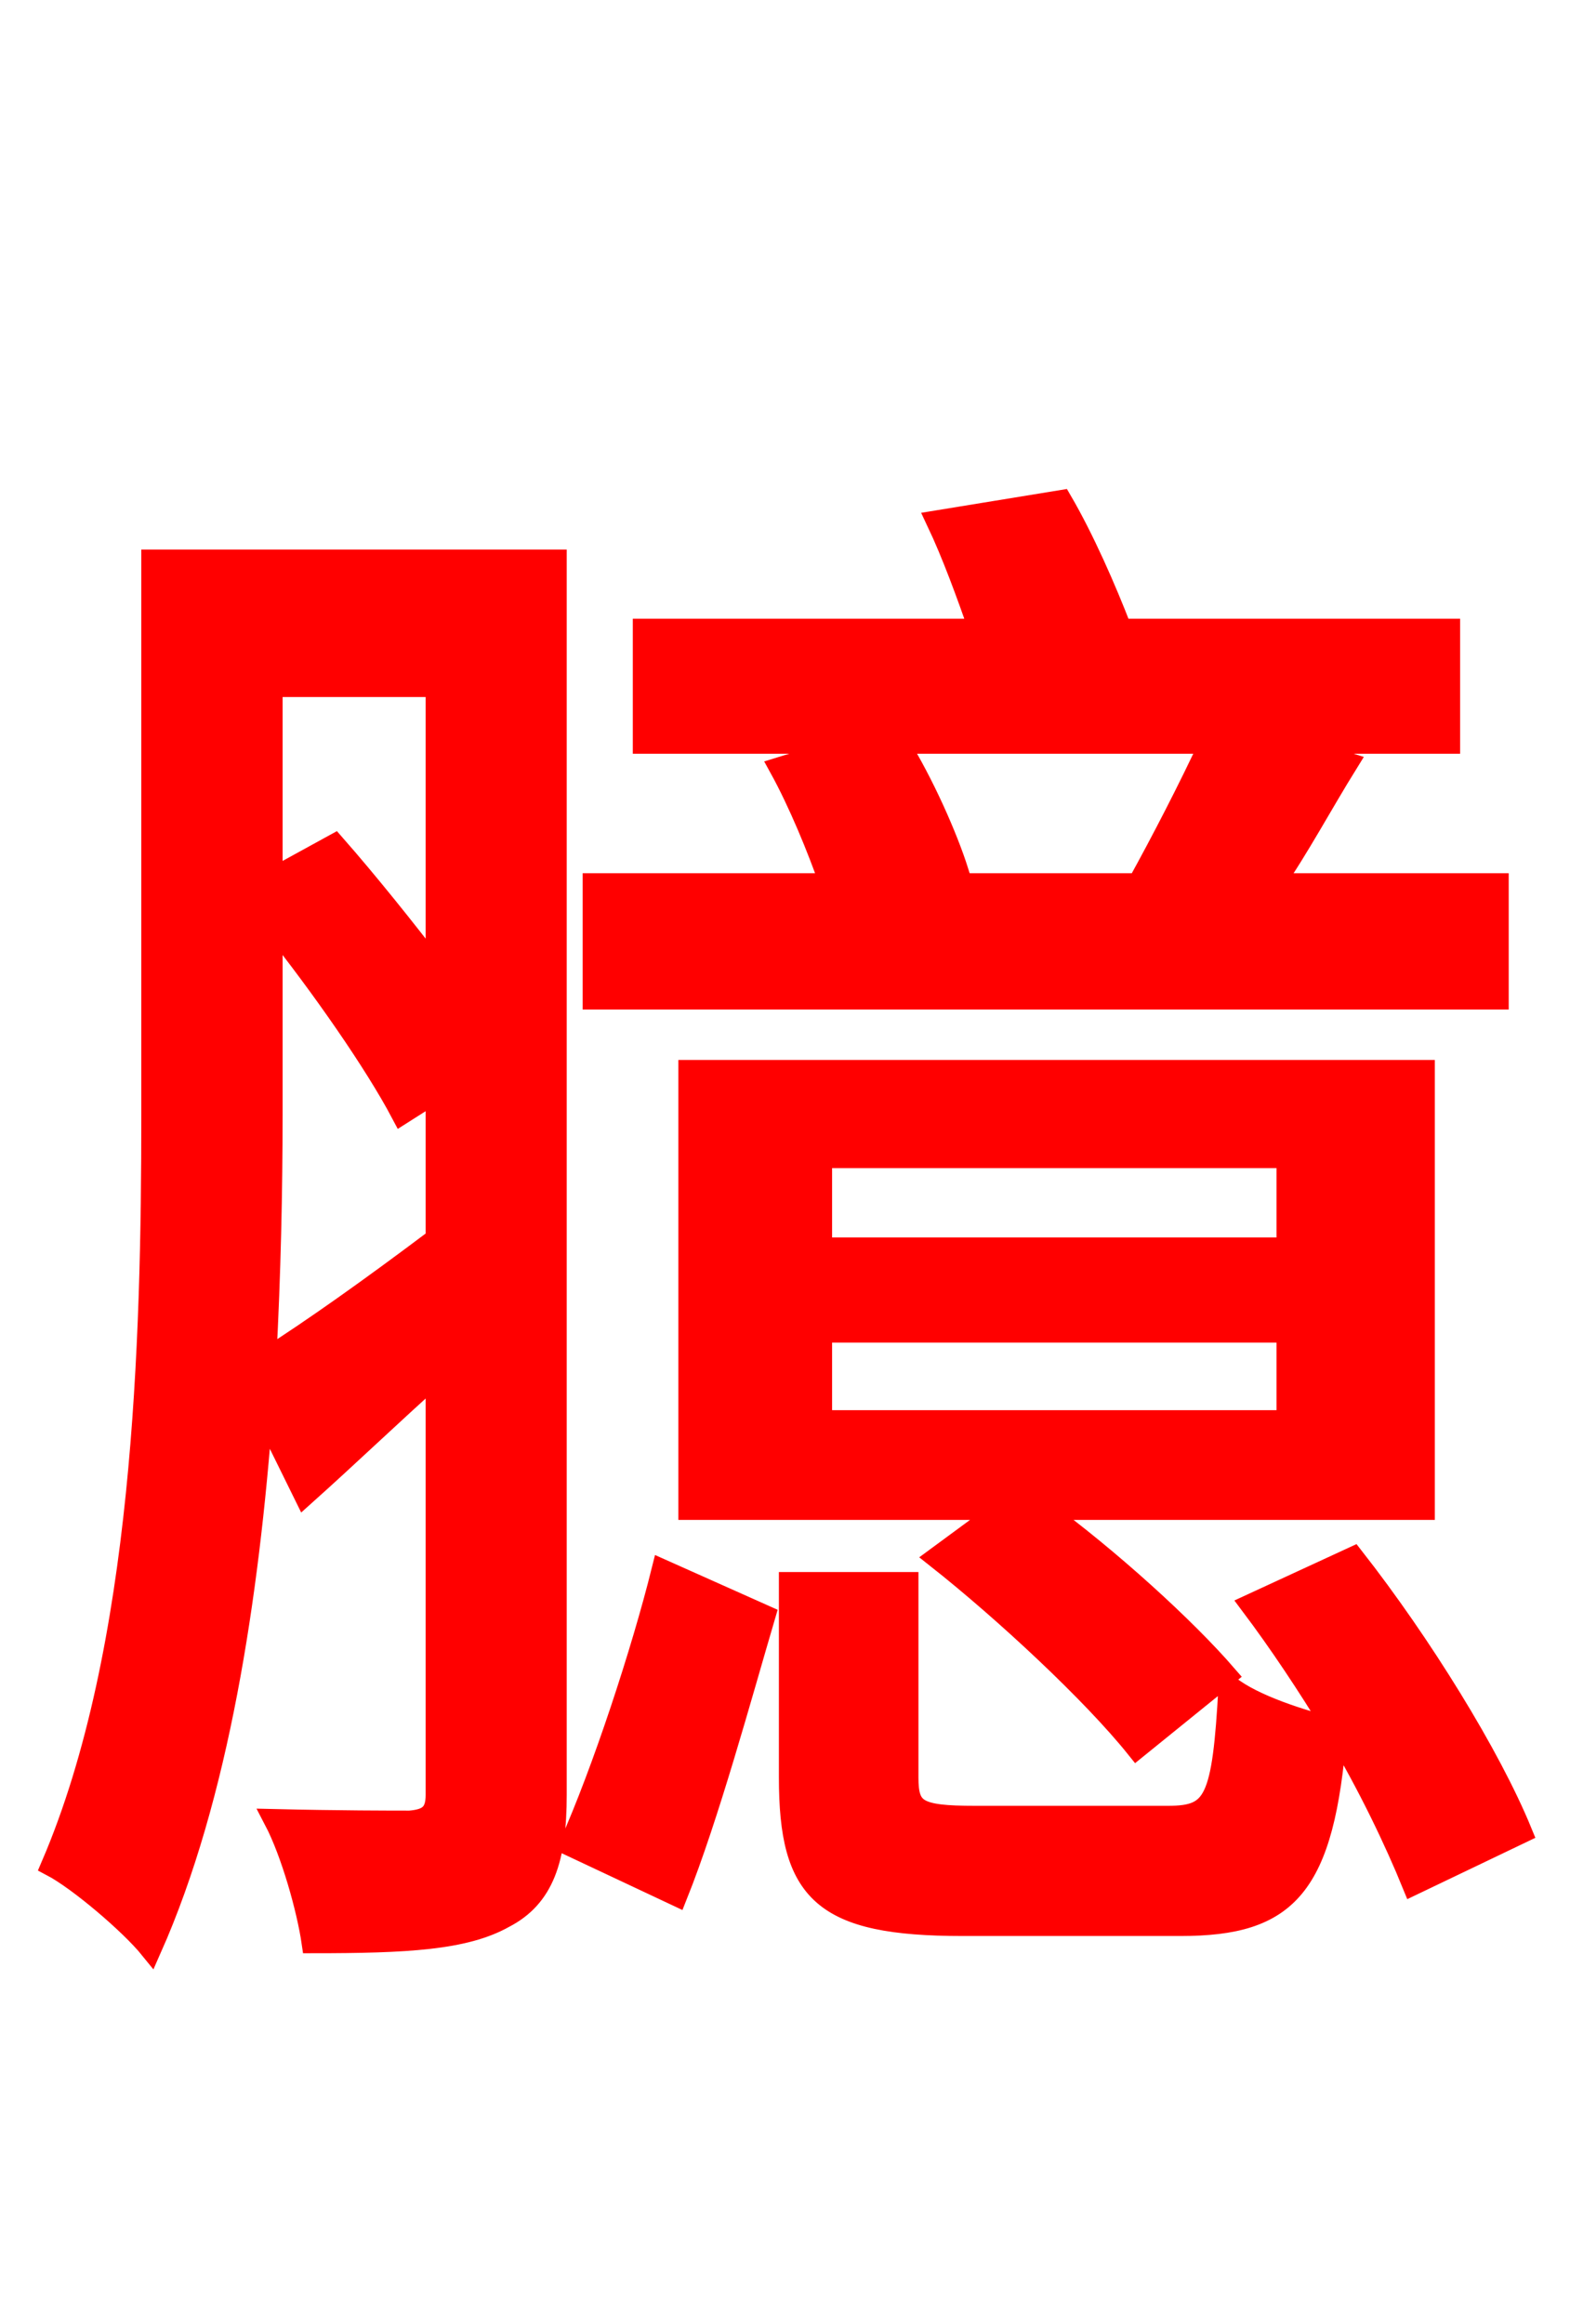 <svg xmlns="http://www.w3.org/2000/svg" xmlns:xlink="http://www.w3.org/1999/xlink" width="72" height="106.56"><path fill="red" stroke="red" d="M55.51 34.06C54.58 36.07 53.28 38.59 52.20 40.54L42.19 40.54L43.92 39.96C43.42 38.38 42.34 35.93 41.18 34.06ZM68.69 40.54L58.39 40.54C59.54 38.88 60.62 36.86 61.78 34.99L58.82 34.06L66.46 34.06L66.46 28.87L51.41 28.87C50.69 27.00 49.68 24.70 48.67 22.97L42.98 23.90C43.70 25.42 44.35 27.22 44.93 28.87L29.52 28.87L29.52 34.06L39.53 34.06L35.78 35.21C36.65 36.79 37.51 38.88 38.09 40.54L27.22 40.54L27.22 45.79L68.69 45.79ZM59.04 57.24L37.66 57.24L37.66 53.06L59.04 53.06ZM59.04 65.16L37.66 65.16L37.66 61.06L59.04 61.06ZM65.30 49.10L31.61 49.10L31.61 69.19L46.01 69.19L42.98 71.42C46.08 73.87 50.11 77.62 52.13 80.14L56.23 76.82C54.36 74.66 50.90 71.50 47.74 69.19L65.30 69.19ZM12.46 42.34C14.76 45.22 17.21 48.74 18.43 51.05L20.02 50.04L20.02 56.81C17.06 59.04 14.33 60.98 12.17 62.35C12.38 58.39 12.46 54.58 12.46 51.12ZM20.02 31.46L20.02 44.50C18.58 42.62 16.85 40.46 15.34 38.74L12.46 40.32L12.46 31.46ZM25.49 25.70L6.98 25.70L6.98 51.12C6.98 61.49 6.62 75.67 2.38 85.54C3.60 86.18 5.98 88.20 6.91 89.35C10.01 82.37 11.38 73.22 12.02 64.58L13.97 68.54C15.98 66.74 17.93 64.87 20.02 63.00L20.02 82.30C20.02 83.16 19.66 83.45 18.79 83.52C18.00 83.52 15.48 83.52 12.60 83.45C13.39 84.96 14.11 87.55 14.33 89.06C18.65 89.06 21.31 88.92 23.11 87.91C24.91 86.98 25.49 85.25 25.49 82.30ZM31.03 86.90C32.47 83.30 33.98 77.76 35.06 74.09L30.38 72.00C29.45 75.74 27.65 81.22 26.14 84.60ZM69.77 84.02C68.33 80.50 65.16 75.38 62.06 71.42L57.38 73.58C58.68 75.31 59.98 77.26 61.20 79.27C59.69 78.91 57.46 78.19 56.38 77.33C56.09 82.58 55.73 83.30 53.57 83.30L44.71 83.30C42.05 83.30 41.62 83.02 41.62 81.50L41.62 72.58L36.22 72.58L36.22 81.50C36.22 86.76 37.73 88.27 44.14 88.27L54.14 88.27C59.04 88.27 60.70 86.54 61.27 79.34C62.78 81.86 64.01 84.46 64.80 86.40Z"/></svg>
